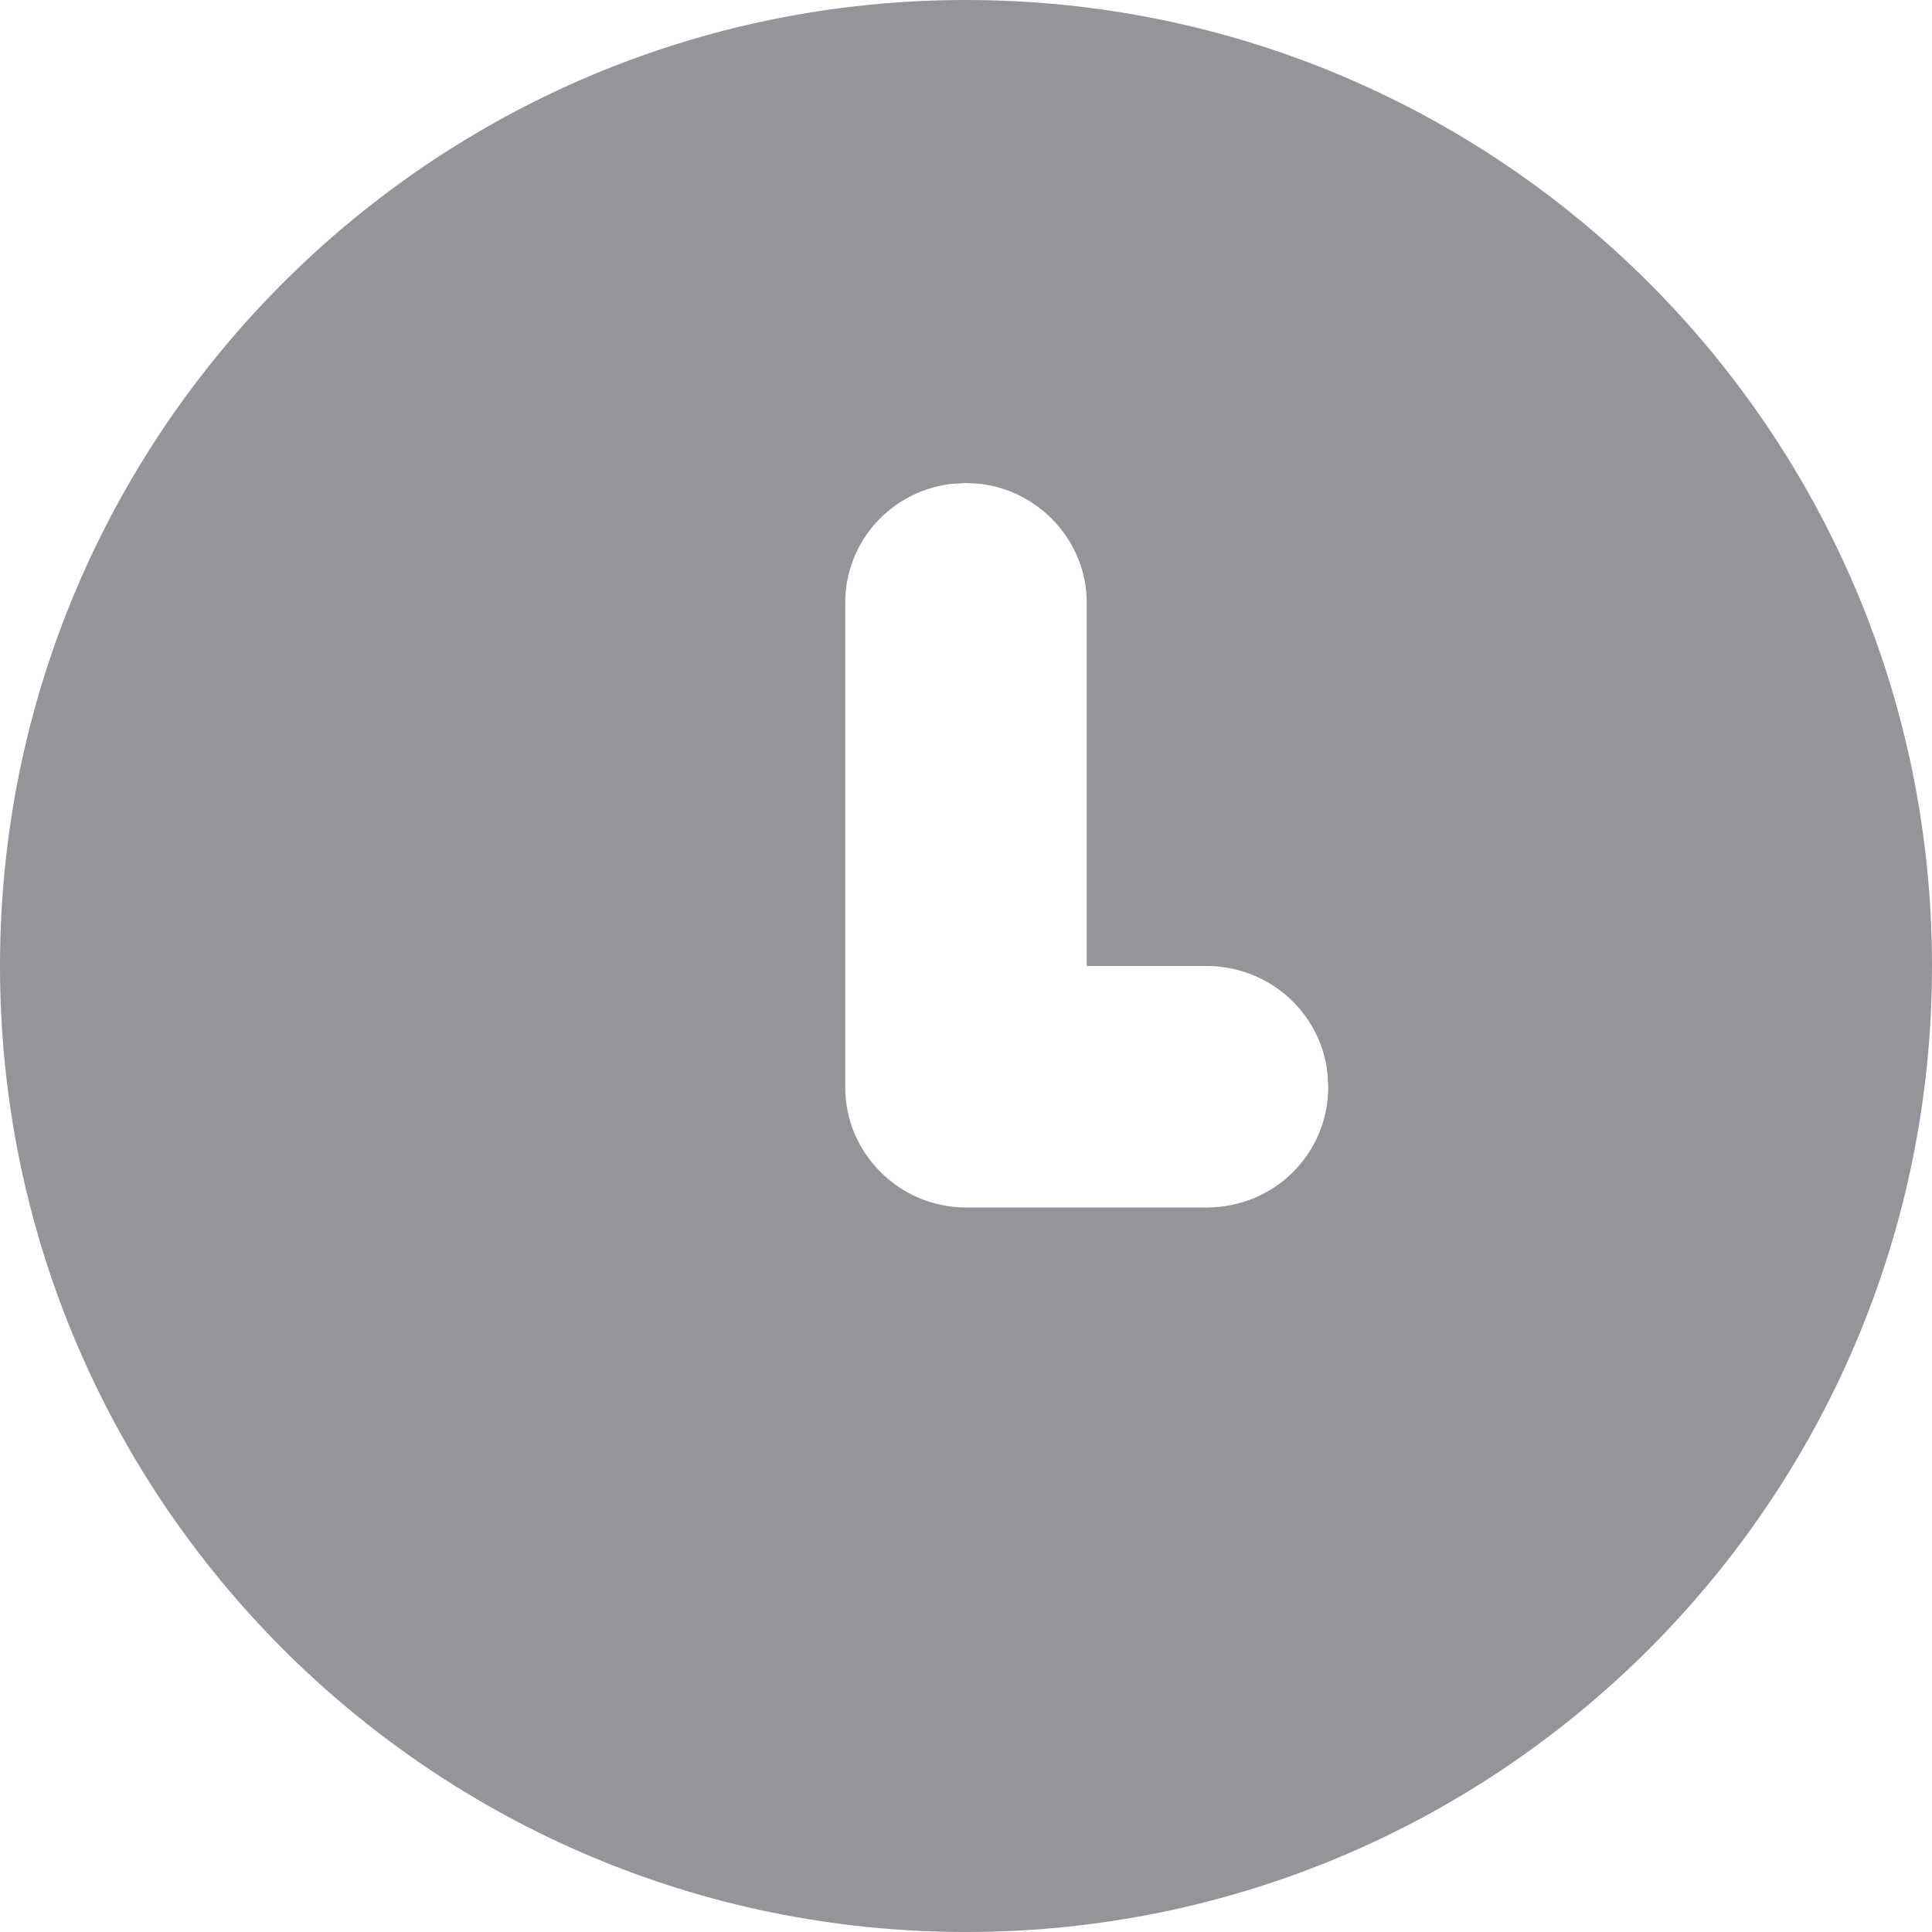 <?xml version="1.0" encoding="UTF-8"?>
<svg width="16px" height="16px" viewBox="0 0 16 16" version="1.1" xmlns="http://www.w3.org/2000/svg" xmlns:xlink="http://www.w3.org/1999/xlink">
    <!-- Generator: Sketch 63.1 (92452) - https://sketch.com -->
    <title>icon-clock</title>
    <desc>Created with Sketch.</desc>
    <g id="Page-1" stroke="none" stroke-width="1" fill="none" fill-rule="evenodd">
        <g id="Desktop-HD" transform="translate(-240, -664)">
            <g id="Group-5-+-Perestroika-+-label-+-Bitmap-Mask" transform="translate(224, 424)">
                <g id="label" transform="translate(8, 232)">
                    <g id="icon-clock" transform="translate(8, 8)">
                        <g id="icon-default-pending">
                            <g>
                                <rect id="bounding-box" fill="#E3E3E3" opacity="0" x="0" y="0" width="16" height="16"></rect>
                                <path d="M8,0 C12.418,0 16,3.582 16,8 C16,12.418 12.418,16 8,16 C3.582,16 0,12.418 0,8 C0,3.582 3.582,0 8,0 Z M9.991,10 C10.557,10 11,9.552 11,9 L11,9 L10.993,8.883 C10.935,8.383 10.508,8 9.991,8 L9.991,8 L9,8 L9,4.991 C9,4.49 8.614,4.065 8.117,4.007 L8,4 L7.883,4.007 C7.383,4.064 7,4.483 7,4.991 L7,4.991 L7,9.009 C7,9.549 7.448,10 8,10 L8,10 Z" id="Combined-Shape" fill="#93959B"></path>
                            </g>
                        </g>
                    </g>
                </g>
            </g>
        </g>
    </g>
</svg>